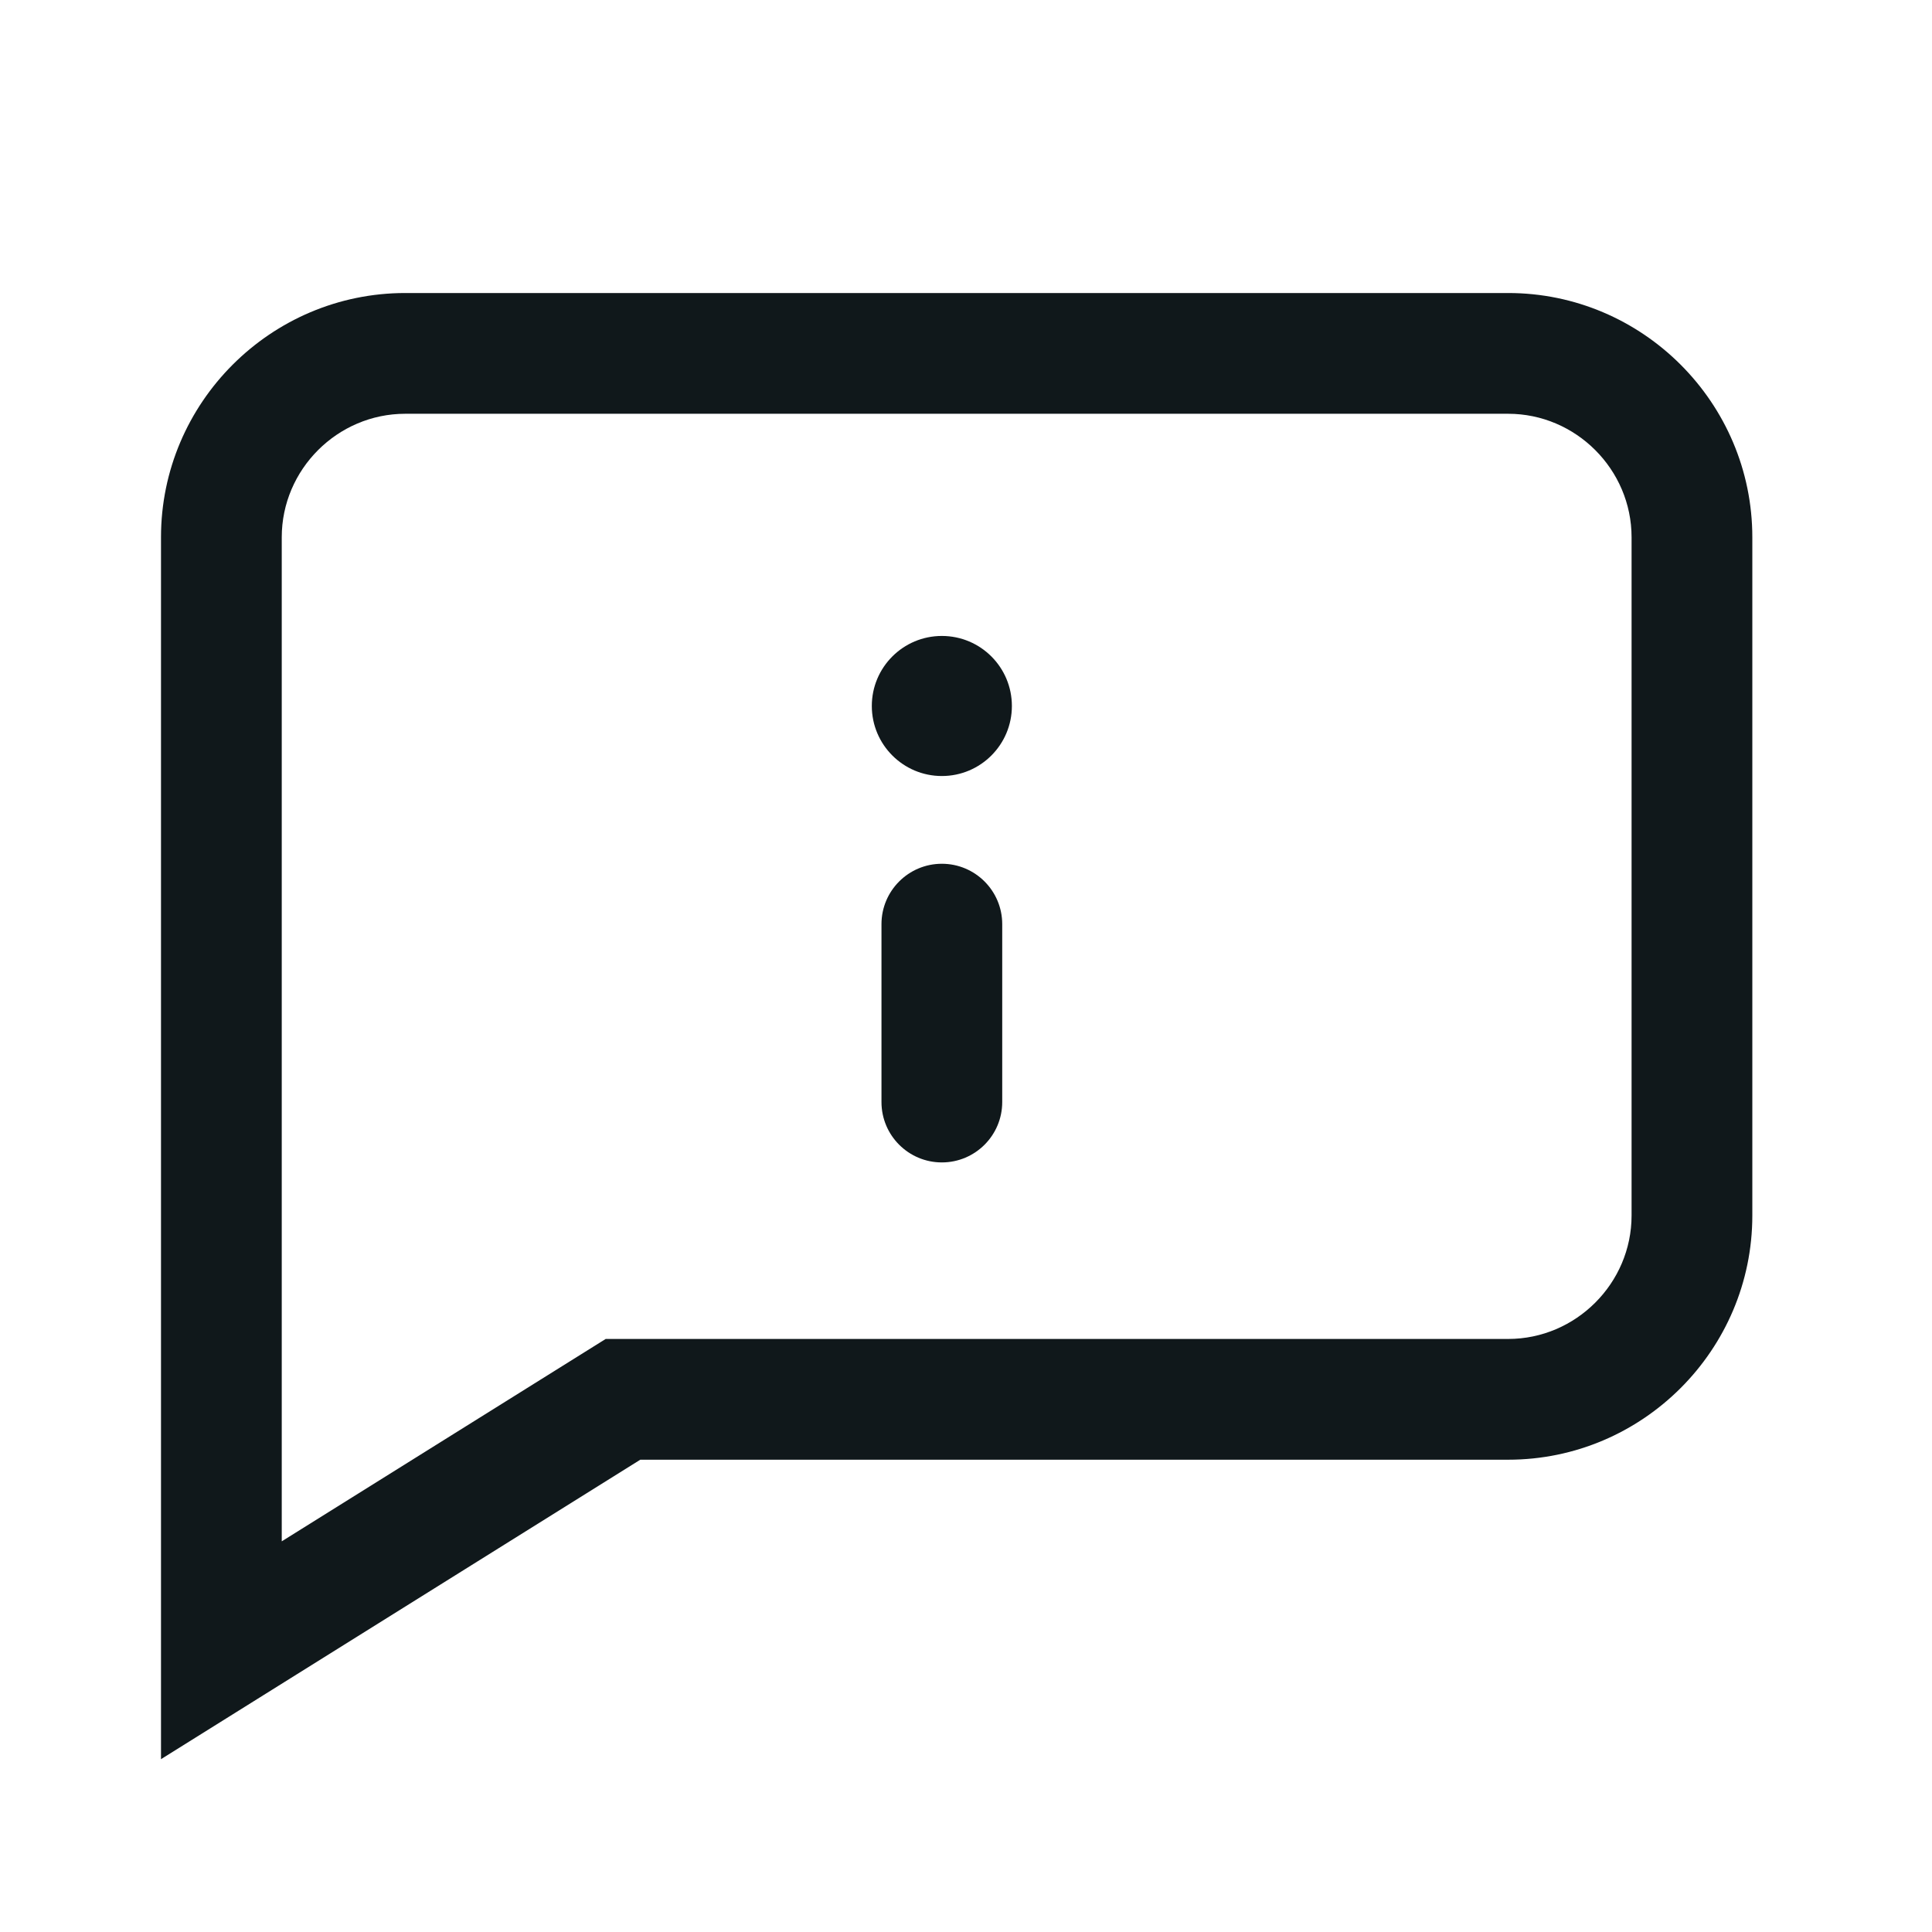 <svg width="24" height="24" viewBox="0 0 24 24" fill="none" xmlns="http://www.w3.org/2000/svg">
<path d="M11.7 10.73C12.114 10.73 12.45 11.066 12.45 11.48V13.69C12.45 14.104 12.114 14.44 11.7 14.44C11.286 14.44 10.95 14.104 10.95 13.69V11.48C10.95 11.066 11.286 10.73 11.7 10.73Z" fill="#10181B"/>
<path d="M12.57 8.77C12.57 9.25 12.181 9.64 11.7 9.64C11.22 9.64 10.83 9.25 10.83 8.77C10.83 8.289 11.22 7.9 11.7 7.9C12.181 7.9 12.57 8.289 12.57 8.77Z" fill="#10181B"/>
<path fill-rule="evenodd" clip-rule="evenodd" d="M2 6.674C2 5.003 3.363 3.64 5.034 3.64H18.735C20.405 3.64 21.768 5.003 21.768 6.674V15.1C21.768 16.77 20.405 18.133 18.735 18.133H7.954L2 21.853V6.674ZM5.034 5.14C4.192 5.14 3.5 5.832 3.5 6.674V19.147L7.524 16.633H18.735C19.576 16.633 20.268 15.941 20.268 15.1V6.674C20.268 5.832 19.576 5.14 18.735 5.14H5.034Z" fill="#10181B"/>
</svg>
